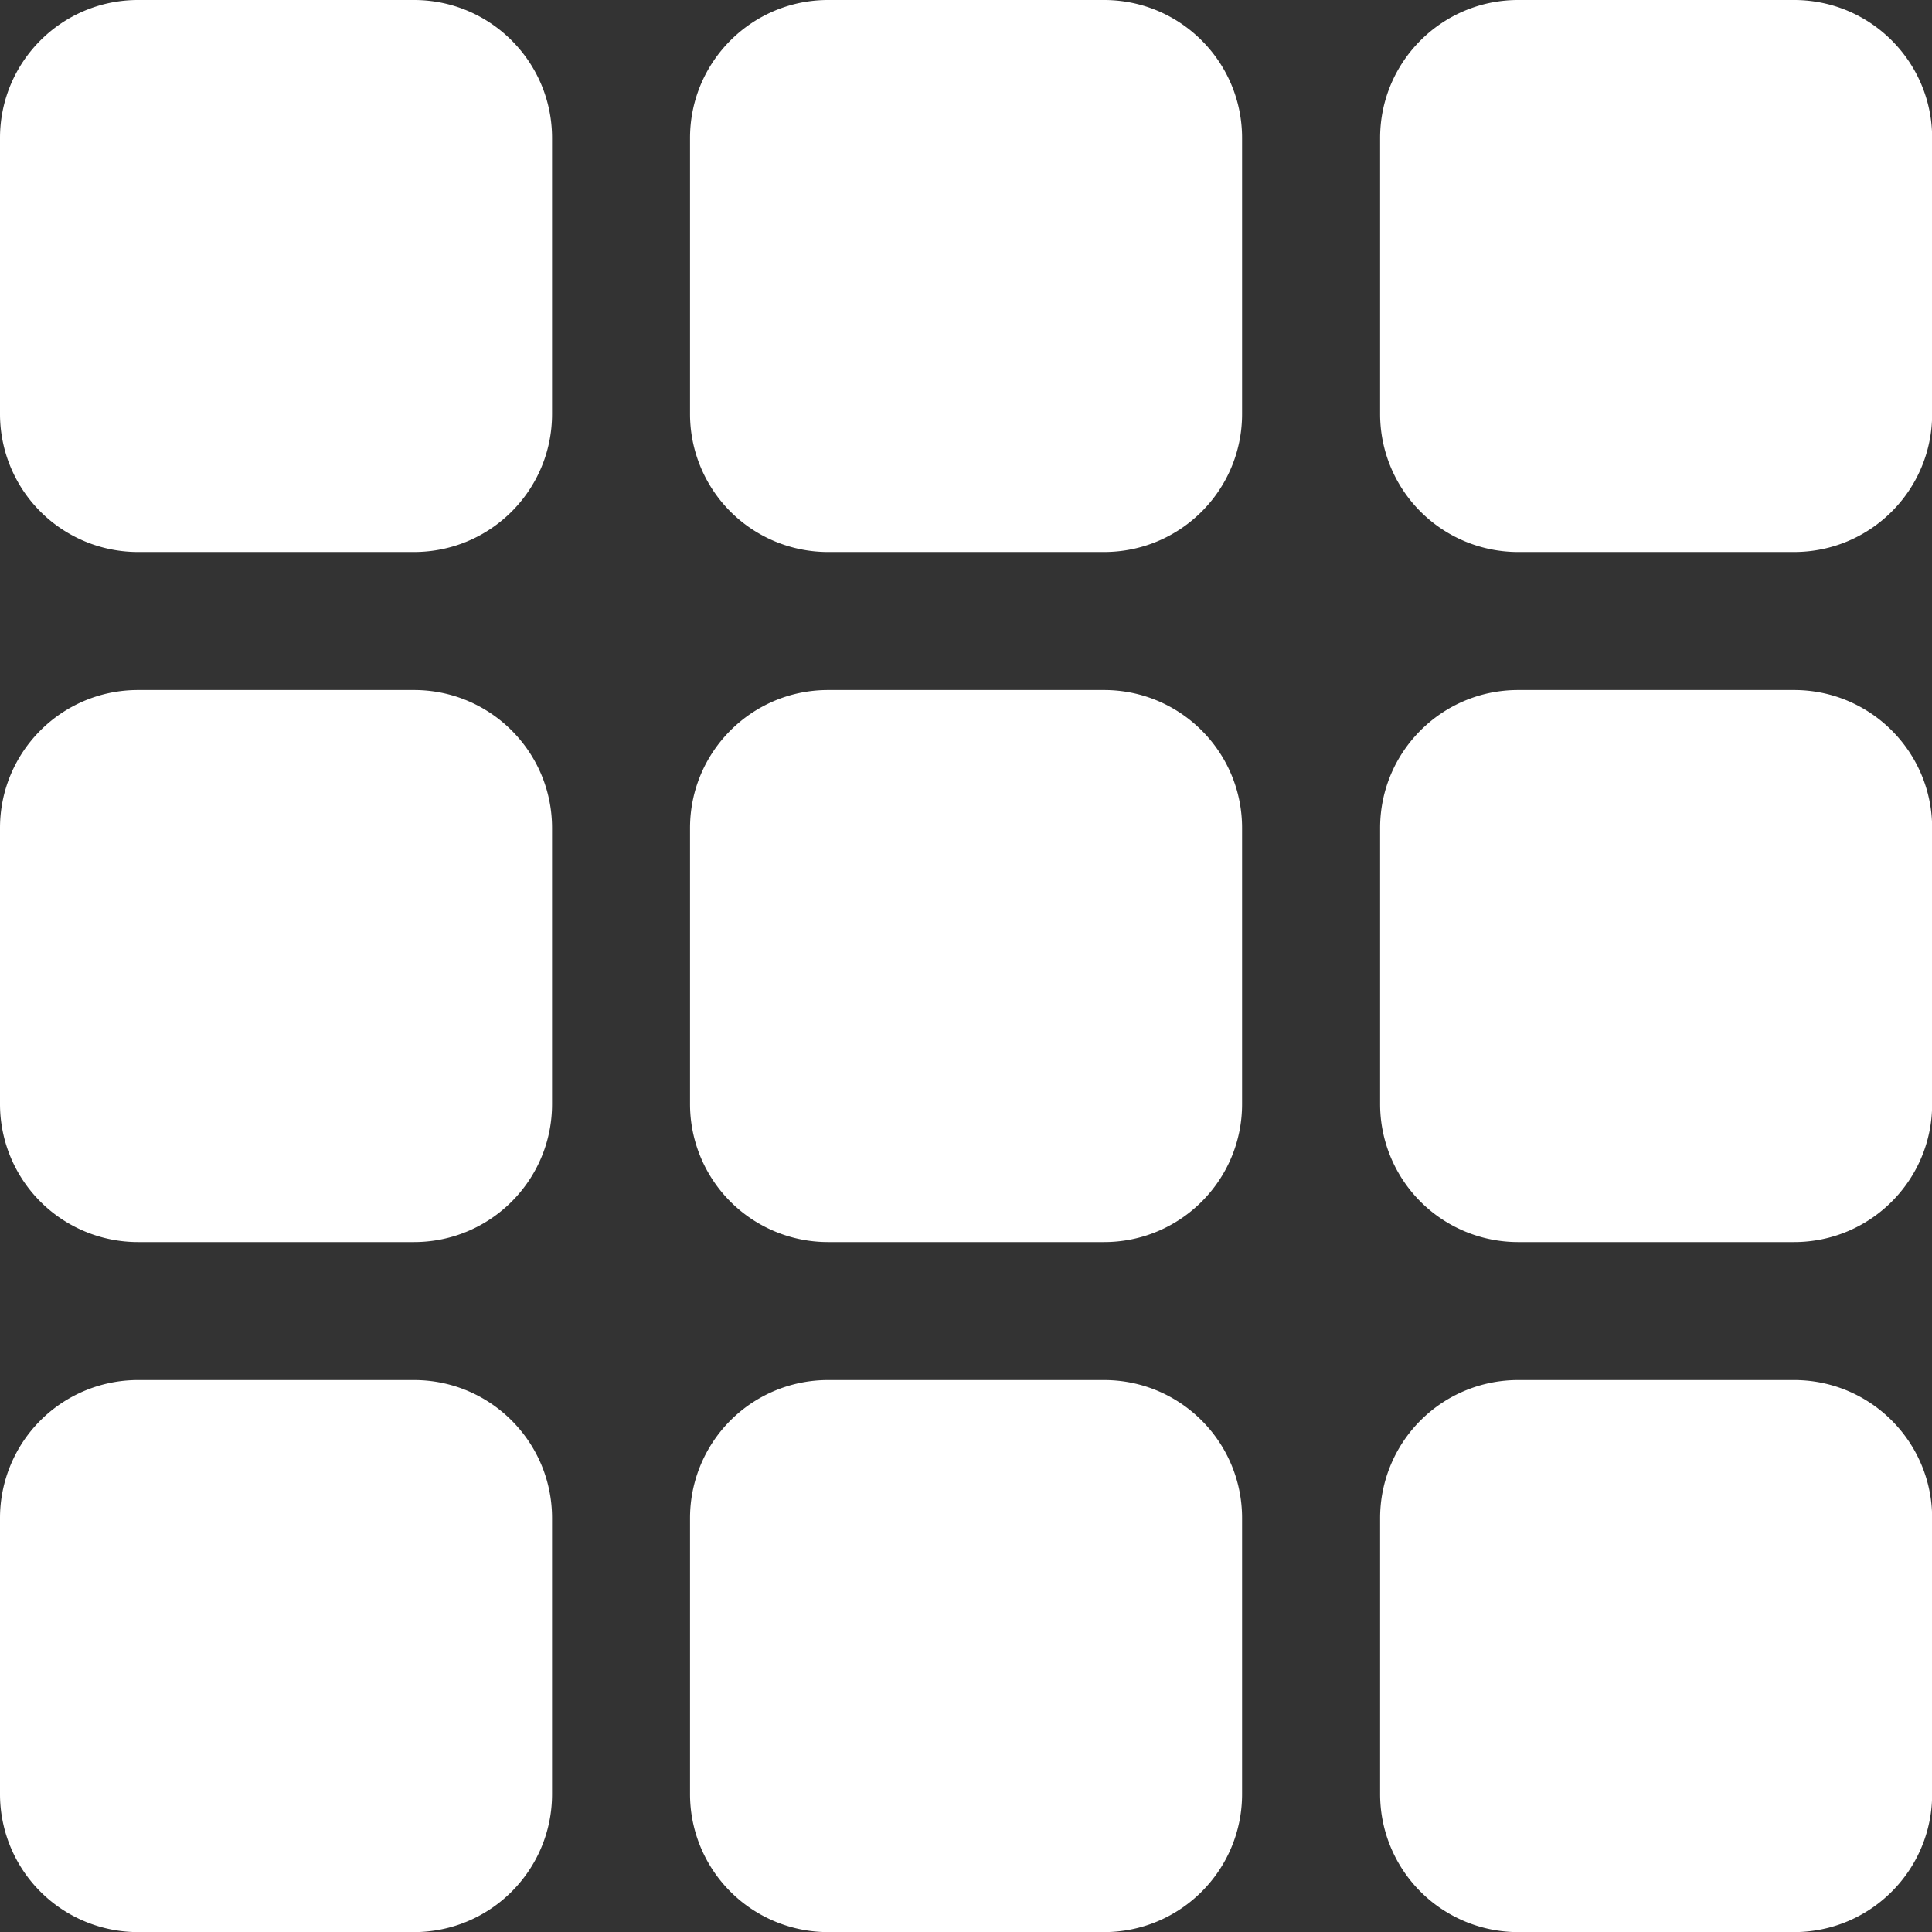 <svg xmlns="http://www.w3.org/2000/svg" width="38" height="38" viewBox="0 0 38 38"><rect x="0" y="0" width="38" height="38" fill="#333333" stroke="none"/><g><g><path fill="#fff" d="M2.714 0h5.43c1.499 0 2.714 1.215 2.714 2.714v5.429c0 1.5-1.215 2.714-2.715 2.714H2.714A2.714 2.714 0 0 1 0 8.143V2.714C0 1.215 1.215 0 2.714 0zm0 13.572h5.43c1.499 0 2.714 1.215 2.714 2.714v5.43c0 1.499-1.215 2.714-2.715 2.714H2.714A2.714 2.714 0 0 1 0 21.715v-5.429c0-1.499 1.215-2.714 2.714-2.714zm0 13.572h5.43c1.499 0 2.714 1.216 2.714 2.715v5.429c0 1.499-1.215 2.714-2.715 2.714H2.714A2.714 2.714 0 0 1 0 35.288v-5.43a2.714 2.714 0 0 1 2.714-2.714zM16.287 0h5.429c1.499 0 2.714 1.215 2.714 2.714v5.429c0 1.5-1.215 2.714-2.714 2.714h-5.43a2.714 2.714 0 0 1-2.714-2.714V2.714C13.572 1.215 14.788 0 16.287 0zm13.572 0h5.429c1.5 0 2.715 1.215 2.715 2.714v5.429c0 1.5-1.216 2.714-2.715 2.714h-5.429a2.714 2.714 0 0 1-2.714-2.714V2.714C27.145 1.215 28.36 0 29.859 0zm0 13.572h5.429c1.5 0 2.715 1.215 2.715 2.714v5.43c0 1.499-1.216 2.714-2.715 2.714h-5.429a2.714 2.714 0 0 1-2.714-2.715v-5.429c0-1.499 1.215-2.714 2.714-2.714zm0 13.572h5.429c1.5 0 2.715 1.216 2.715 2.715v5.429c0 1.499-1.216 2.714-2.715 2.714h-5.429a2.714 2.714 0 0 1-2.714-2.714v-5.43a2.714 2.714 0 0 1 2.714-2.714zm-13.572 0h5.429c1.499 0 2.714 1.216 2.714 2.715v5.429c0 1.499-1.215 2.714-2.714 2.714h-5.43a2.714 2.714 0 0 1-2.714-2.714v-5.43a2.714 2.714 0 0 1 2.715-2.714zm0-13.572h5.429c1.499 0 2.714 1.215 2.714 2.714v5.43c0 1.499-1.215 2.714-2.714 2.714h-5.43a2.714 2.714 0 0 1-2.714-2.715v-5.429c0-1.499 1.216-2.714 2.715-2.714z"/></g></g></svg>